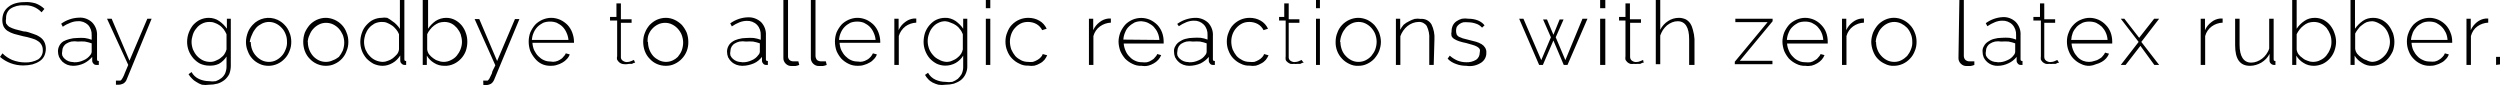 <?xml version="1.0" encoding="utf-8"?>
<!-- Generator: Adobe Illustrator 22.0.0, SVG Export Plug-In . SVG Version: 6.00 Build 0)  -->
<svg version="1.1" id="Layer_1" xmlns="http://www.w3.org/2000/svg" xmlns:xlink="http://www.w3.org/1999/xlink" x="0px" y="0px"
	 viewBox="0 0 140.16 4.77" style="enable-background:new 0 0 140.16 4.77;" xml:space="preserve">
<style type="text/css">
	.st0{display:none;fill:#C62026;}
	.st1{fill:#010101;}
	.st2{display:none;fill:#010101;}
</style>
<path class="st0" d="M-0.69-58.81L3.8-48.54l4.47-10.27H8.6L4-48.16H3.63L-1-58.81H-0.69z M8.76-48.16v-1h0.3v1H8.76z"/>
<path class="st1" d="M2.33,0.69c-0.26-0.28-0.62-0.42-1-0.39C1.06,0.28,0.79,0.35,0.57,0.5C0.41,0.63,0.33,0.83,0.34,1.03
	c-0.02,0.09-0.02,0.19,0,0.28c0.05,0.08,0.11,0.15,0.19,0.2c0.1,0.05,0.21,0.1,0.32,0.13l0.47,0.12c0.19,0,0.36,0.08,0.52,0.13
	c0.14,0.04,0.27,0.1,0.39,0.18c0.11,0.07,0.19,0.16,0.25,0.27c0.06,0.12,0.09,0.25,0.09,0.39c0,0.14-0.03,0.28-0.09,0.41
	C2.42,3.26,2.33,3.36,2.22,3.43C2.1,3.51,1.96,3.57,1.82,3.61C1.65,3.65,1.48,3.67,1.3,3.67C0.82,3.67,0.36,3.5,0,3.19l0.14-0.2
	c0.15,0.16,0.34,0.28,0.54,0.37C0.91,3.45,1.16,3.5,1.41,3.5c0.25,0.01,0.51-0.05,0.73-0.17C2.31,3.21,2.41,3.02,2.4,2.81
	c0-0.1-0.02-0.2-0.07-0.29C2.28,2.43,2.21,2.35,2.12,2.3C2.02,2.23,1.9,2.18,1.78,2.15C1.62,2.1,1.46,2.06,1.29,2.03L0.79,1.9
	C0.66,1.86,0.53,1.8,0.42,1.73C0.33,1.67,0.25,1.58,0.2,1.48C0.15,1.37,0.13,1.24,0.13,1.12c0-0.15,0.03-0.3,0.09-0.43
	c0.06-0.12,0.15-0.23,0.26-0.31c0.11-0.09,0.24-0.15,0.37-0.19c0.17-0.05,0.34-0.07,0.51-0.07C1.58,0.1,1.79,0.13,2,0.19
	C2.18,0.26,2.35,0.36,2.49,0.5L2.33,0.69z M4.1,3.69c-0.11,0-0.22-0.02-0.33-0.06c-0.1-0.04-0.19-0.1-0.27-0.17
	C3.42,3.38,3.36,3.29,3.31,3.19c-0.04-0.1-0.06-0.21-0.06-0.32c0-0.11,0.03-0.22,0.08-0.31c0.05-0.1,0.13-0.18,0.22-0.24
	c0.11-0.06,0.22-0.1,0.34-0.13c0.14-0.04,0.29-0.06,0.44-0.06c0.14-0.01,0.28-0.01,0.42,0c0.13,0.02,0.26,0.05,0.39,0.1V1.97
	c0.01-0.21-0.06-0.42-0.21-0.58c-0.15-0.14-0.36-0.22-0.57-0.2c-0.14,0-0.27,0.03-0.4,0.08C3.8,1.33,3.66,1.4,3.52,1.5L3.43,1.33
	c0.29-0.21,0.64-0.33,1-0.34C4.7,0.97,4.97,1.07,5.17,1.26c0.19,0.2,0.29,0.47,0.27,0.75v1.28c0,0.09,0,0.13,0.1,0.13v0.22H5.4
	c-0.06,0-0.12-0.02-0.16-0.07C5.2,3.53,5.17,3.47,5.17,3.41V3.19C5.04,3.34,4.89,3.46,4.71,3.55C4.52,3.64,4.31,3.69,4.1,3.69z
	 M4.15,3.49C4.33,3.5,4.51,3.46,4.68,3.38c0.15-0.06,0.28-0.16,0.38-0.29c0.05-0.06,0.08-0.13,0.08-0.2V2.43
	c-0.12-0.04-0.25-0.08-0.38-0.1c-0.13-0.01-0.27-0.01-0.4,0C4.24,2.31,4.12,2.31,4,2.33C3.91,2.35,3.81,2.39,3.73,2.44
	C3.58,2.53,3.49,2.69,3.49,2.86c-0.02,0.08-0.02,0.17,0,0.25C3.52,3.18,3.57,3.25,3.63,3.3c0.13,0.12,0.3,0.18,0.47,0.18L4.15,3.49z
	 M6.5,4.52h0.17h0.08l0.06-0.05C6.84,4.43,6.86,4.4,6.88,4.36C6.93,4.27,6.97,4.18,7,4.09l0.19-0.45L6,1.05h0.26l1,2.35l1-2.35H8.5
	L7.1,4.46C7.07,4.55,7,4.63,6.92,4.68C6.82,4.73,6.7,4.76,6.59,4.75H6.5V4.52z M11.72,3.68c-0.17,0-0.34-0.04-0.5-0.11
	c-0.14-0.07-0.27-0.18-0.38-0.3c-0.11-0.13-0.2-0.27-0.26-0.43c-0.06-0.16-0.09-0.32-0.09-0.49c0-0.17,0.03-0.35,0.09-0.51
	c0.06-0.16,0.14-0.3,0.24-0.43c0.11-0.12,0.24-0.23,0.39-0.3C11.36,1.04,11.53,1,11.7,1c0.21,0,0.42,0.06,0.59,0.18
	c0.17,0.12,0.31,0.26,0.43,0.43V1.05h0.22v2.64c0,0.16-0.03,0.32-0.09,0.47c-0.07,0.13-0.16,0.24-0.27,0.33
	c-0.12,0.09-0.25,0.16-0.39,0.2c-0.15,0.04-0.31,0.06-0.47,0.06c-0.13,0.02-0.27,0.02-0.4,0C11.21,4.71,11.1,4.66,11,4.59
	c-0.09-0.05-0.17-0.11-0.24-0.19c-0.07-0.07-0.14-0.15-0.19-0.24l0.17-0.12c0.09,0.17,0.24,0.31,0.42,0.39
	c0.18,0.08,0.37,0.12,0.56,0.12c0.13,0.02,0.25,0.02,0.38,0c0.11-0.04,0.22-0.1,0.31-0.17c0.09-0.07,0.16-0.16,0.21-0.26
	C12.67,4,12.7,3.87,12.7,3.74V3.17c-0.11,0.17-0.25,0.31-0.43,0.41C12.1,3.66,11.91,3.69,11.72,3.68z M11.78,3.47
	c0.11,0,0.22-0.02,0.32-0.07c0.1-0.04,0.2-0.09,0.28-0.16c0.08-0.06,0.16-0.13,0.21-0.22c0.05-0.08,0.09-0.16,0.11-0.25V1.92
	c-0.04-0.1-0.1-0.19-0.16-0.28c-0.07-0.08-0.14-0.16-0.23-0.22c-0.09-0.06-0.18-0.11-0.28-0.14c-0.09-0.04-0.19-0.05-0.29-0.05
	c-0.15,0-0.29,0.03-0.42,0.1c-0.12,0.06-0.23,0.15-0.31,0.26c-0.09,0.1-0.16,0.23-0.2,0.36c-0.04,0.13-0.07,0.26-0.07,0.4
	c0,0.15,0.03,0.29,0.08,0.43c0.06,0.13,0.13,0.25,0.22,0.35c0.09,0.1,0.21,0.19,0.33,0.25C11.5,3.44,11.64,3.47,11.78,3.47z
	 M15.06,3.69c-0.18,0-0.35-0.03-0.51-0.11c-0.31-0.14-0.55-0.4-0.66-0.72c-0.07-0.16-0.1-0.33-0.1-0.51c0-0.18,0.04-0.35,0.1-0.52
	c0.06-0.16,0.15-0.3,0.27-0.43c0.35-0.39,0.92-0.51,1.4-0.29c0.15,0.07,0.29,0.17,0.4,0.29c0.12,0.12,0.21,0.27,0.27,0.43
	c0.07,0.16,0.1,0.34,0.1,0.52c0,0.18-0.03,0.35-0.1,0.51c-0.06,0.16-0.15,0.31-0.27,0.43C15.73,3.54,15.4,3.69,15.06,3.69z
	 M14.06,2.36c0,0.29,0.1,0.57,0.3,0.78c0.09,0.1,0.2,0.18,0.32,0.24c0.12,0.06,0.26,0.09,0.4,0.09c0.14,0,0.27-0.03,0.39-0.09
	c0.12-0.06,0.23-0.14,0.32-0.24c0.1-0.1,0.17-0.23,0.22-0.36c0.06-0.14,0.09-0.29,0.08-0.44c0-0.15-0.02-0.29-0.08-0.43
	c-0.05-0.13-0.12-0.25-0.22-0.35c-0.09-0.1-0.2-0.18-0.32-0.24c-0.25-0.12-0.53-0.12-0.78,0c-0.12,0.06-0.24,0.14-0.33,0.24
	c-0.09,0.11-0.17,0.23-0.22,0.36C14.07,2.06,14.02,2.21,14,2.36H14.06z M18.26,3.69c-0.34,0-0.67-0.15-0.9-0.4
	c-0.12-0.12-0.21-0.27-0.27-0.43C17.03,2.7,17,2.52,17,2.35c0-0.18,0.03-0.35,0.09-0.52c0.07-0.16,0.16-0.3,0.27-0.43
	c0.11-0.12,0.25-0.22,0.4-0.29C17.92,1.04,18.09,1,18.26,1c0.17,0,0.34,0.04,0.5,0.11c0.31,0.14,0.56,0.4,0.67,0.72
	c0.07,0.16,0.1,0.34,0.1,0.52c0,0.18-0.03,0.35-0.1,0.51c-0.11,0.32-0.35,0.58-0.66,0.72C18.61,3.66,18.44,3.69,18.26,3.69z
	 M17.26,2.36c0,0.29,0.1,0.56,0.29,0.78c0.09,0.1,0.2,0.18,0.32,0.24c0.12,0.06,0.26,0.09,0.4,0.09c0.14,0,0.27-0.03,0.39-0.09
	C18.78,3.34,18.9,3.27,19,3.19c0.09-0.11,0.16-0.23,0.22-0.36c0.05-0.14,0.08-0.29,0.08-0.44c0-0.15-0.03-0.29-0.08-0.43
	C19.16,1.83,19.09,1.71,19,1.61c-0.09-0.1-0.2-0.18-0.32-0.24c-0.12-0.06-0.26-0.09-0.4-0.09c-0.14,0-0.27,0.03-0.39,0.09
	c-0.12,0.06-0.23,0.14-0.32,0.24c-0.1,0.1-0.17,0.23-0.22,0.36c-0.06,0.12-0.09,0.25-0.1,0.39H17.26z M21.45,3.69
	c-0.17,0-0.34-0.04-0.5-0.11c-0.15-0.08-0.28-0.18-0.4-0.3c-0.11-0.13-0.2-0.27-0.26-0.43c-0.06-0.16-0.09-0.33-0.09-0.5
	c0-0.17,0.03-0.35,0.09-0.51c0.05-0.16,0.14-0.31,0.25-0.43c0.11-0.12,0.23-0.23,0.38-0.3C21.07,1.04,21.23,1,21.39,1
	c0.11-0.02,0.21-0.02,0.32,0c0.1,0.05,0.2,0.12,0.29,0.19c0.09,0.06,0.17,0.12,0.24,0.2c0.07,0.07,0.13,0.15,0.18,0.23V0h0.25v3.29
	c0,0.09,0,0.13,0.1,0.13v0.22h-0.09c-0.07,0-0.13-0.03-0.17-0.08c-0.05-0.04-0.07-0.1-0.07-0.16V3.11
	c-0.11,0.17-0.25,0.32-0.43,0.42C21.84,3.63,21.65,3.69,21.45,3.69z M21.45,3.47c0.1,0,0.2-0.02,0.29-0.06
	c0.1-0.03,0.2-0.08,0.29-0.15c0.08-0.07,0.16-0.14,0.23-0.22c0.06-0.08,0.1-0.17,0.11-0.27V1.92c-0.04-0.1-0.09-0.19-0.16-0.27
	c-0.07-0.08-0.14-0.16-0.23-0.22c-0.09-0.06-0.18-0.11-0.28-0.15c-0.09-0.04-0.19-0.05-0.29-0.05c-0.14,0-0.28,0.03-0.41,0.09
	c-0.12,0.07-0.23,0.15-0.32,0.26c-0.09,0.11-0.15,0.23-0.2,0.36c-0.04,0.13-0.07,0.27-0.07,0.41c0,0.15,0.03,0.29,0.08,0.43
	c0.06,0.13,0.13,0.25,0.23,0.35C20.9,3.34,21.17,3.46,21.45,3.47z M24.91,3.69c-0.2,0-0.4-0.05-0.57-0.16
	c-0.17-0.1-0.31-0.24-0.41-0.41v0.52H23.7V0H24v1.61c0.11-0.17,0.26-0.32,0.43-0.44C24.61,1.06,24.81,1,25.02,1
	c0.17,0,0.34,0.04,0.49,0.12c0.15,0.08,0.27,0.18,0.38,0.31c0.1,0.13,0.18,0.27,0.23,0.43c0.06,0.16,0.08,0.32,0.08,0.49
	c0,0.18-0.03,0.35-0.09,0.52c-0.12,0.31-0.36,0.57-0.66,0.71C25.28,3.66,25.1,3.7,24.91,3.69z M24.86,3.47
	c0.15,0,0.29-0.03,0.42-0.1c0.13-0.06,0.24-0.14,0.33-0.25c0.09-0.11,0.16-0.23,0.21-0.36c0.05-0.13,0.08-0.27,0.08-0.41
	c0-0.14-0.03-0.28-0.07-0.42c-0.05-0.13-0.12-0.25-0.21-0.36c-0.09-0.1-0.19-0.19-0.31-0.25c-0.12-0.06-0.26-0.09-0.4-0.09
	c-0.11,0-0.21,0.02-0.31,0.05c-0.19,0.08-0.36,0.21-0.49,0.38c-0.07,0.08-0.12,0.17-0.16,0.26v0.85c0.01,0.1,0.05,0.2,0.11,0.28
	c0.06,0.08,0.14,0.15,0.22,0.21c0.09,0.07,0.18,0.12,0.29,0.15C24.66,3.45,24.76,3.47,24.86,3.47z M27.09,4.52h0.16h0.09l0.05-0.05
	c0.03-0.03,0.05-0.07,0.07-0.11l0.12-0.25c0-0.11,0.11-0.26,0.19-0.45l-1.16-2.59h0.26l1,2.35l1-2.35h0.25L27.7,4.48
	c-0.04,0.09-0.1,0.17-0.18,0.22c-0.1,0.05-0.22,0.08-0.33,0.07H27.1L27.09,4.52z M30.87,3.69c-0.18,0-0.35-0.03-0.51-0.11
	C30.22,3.51,30.1,3.41,30,3.29c-0.11-0.13-0.2-0.27-0.27-0.43c-0.06-0.17-0.09-0.35-0.09-0.53c0-0.17,0.03-0.35,0.09-0.51
	c0.07-0.16,0.16-0.3,0.27-0.43c0.11-0.12,0.25-0.21,0.4-0.28C30.56,1.04,30.73,1,30.9,1c0.18,0,0.35,0.04,0.51,0.11
	c0.15,0.07,0.29,0.17,0.41,0.29c0.11,0.12,0.2,0.26,0.26,0.42c0.06,0.16,0.1,0.34,0.1,0.51V2.4l0,0h-2.33
	c0.01,0.14,0.04,0.29,0.1,0.42c0.06,0.12,0.13,0.23,0.23,0.33c0.09,0.09,0.19,0.17,0.31,0.22c0.12,0.06,0.26,0.08,0.39,0.08
	c0.09,0.02,0.17,0.02,0.26,0c0.09-0.02,0.17-0.05,0.25-0.1c0.07-0.04,0.14-0.09,0.19-0.16c0.06-0.06,0.11-0.12,0.14-0.2l0.22,0.06
	c-0.03,0.1-0.09,0.19-0.16,0.26c-0.07,0.08-0.16,0.15-0.25,0.2c-0.1,0.06-0.2,0.1-0.31,0.13C31.11,3.68,30.99,3.69,30.87,3.69z
	 M31.87,2.24c-0.01-0.14-0.05-0.28-0.11-0.41c-0.05-0.12-0.13-0.24-0.22-0.33c-0.09-0.09-0.2-0.16-0.32-0.22
	c-0.12-0.05-0.25-0.07-0.38-0.07c-0.13,0-0.27,0.02-0.39,0.07c-0.11,0.06-0.22,0.13-0.31,0.22c-0.09,0.09-0.17,0.21-0.22,0.33
	c-0.06,0.13-0.09,0.27-0.1,0.41H31.87z M35.61,3.52h-0.06l-0.12,0.06h-0.16c-0.13,0.03-0.27,0.03-0.4,0
	c-0.06-0.02-0.11-0.05-0.16-0.09c-0.04-0.04-0.08-0.09-0.11-0.14c-0.02-0.07-0.02-0.13,0-0.2v-2h-0.4v-0.2h0.36V0.19h0.25v0.89h0.6
	v0.2h-0.6v1.91c-0.01,0.08,0.03,0.16,0.1,0.21c0.07,0.05,0.15,0.08,0.23,0.08c0.09,0,0.18-0.02,0.26-0.06l0.14-0.06L35.61,3.52z
	 M37.33,3.69c-0.35,0-0.68-0.14-0.91-0.4c-0.12-0.12-0.21-0.27-0.27-0.43c-0.06-0.16-0.09-0.34-0.09-0.51c0-0.18,0.03-0.36,0.1-0.52
	c0.06-0.16,0.15-0.3,0.26-0.43c0.12-0.12,0.25-0.22,0.4-0.29C36.98,1.04,37.15,1,37.33,1c0.17,0,0.34,0.04,0.49,0.11
	c0.15,0.07,0.29,0.17,0.41,0.29c0.11,0.13,0.2,0.27,0.27,0.43c0.06,0.17,0.09,0.34,0.09,0.52c0.01,0.35-0.12,0.69-0.36,0.94
	c-0.11,0.12-0.25,0.22-0.4,0.29C37.67,3.66,37.5,3.69,37.33,3.69z M36.33,2.36c0,0.29,0.1,0.56,0.29,0.78
	c0.09,0.1,0.21,0.18,0.33,0.24c0.25,0.12,0.53,0.12,0.78,0c0.1-0.05,0.19-0.11,0.27-0.19c0.09-0.11,0.17-0.23,0.22-0.36
	c0.05-0.14,0.08-0.29,0.08-0.44c0-0.15-0.03-0.29-0.08-0.43C38.17,1.83,38.09,1.71,38,1.61c-0.09-0.1-0.2-0.18-0.32-0.24
	c-0.12-0.06-0.25-0.09-0.39-0.09c-0.14,0-0.28,0.03-0.4,0.09c-0.12,0.06-0.23,0.14-0.32,0.24c-0.1,0.1-0.17,0.23-0.22,0.36
	c-0.04,0.13-0.05,0.26-0.04,0.39H36.33z M41.61,3.69c-0.11,0-0.22-0.02-0.33-0.06c-0.1-0.04-0.19-0.09-0.27-0.17
	c-0.08-0.07-0.14-0.16-0.19-0.25c-0.04-0.1-0.06-0.21-0.06-0.32c0-0.11,0.03-0.22,0.08-0.31c0.05-0.1,0.13-0.18,0.22-0.24
	c0.1-0.07,0.22-0.12,0.34-0.15c0.14-0.04,0.29-0.06,0.44-0.06c0.14-0.01,0.28-0.01,0.42,0c0.13,0.02,0.26,0.05,0.39,0.1V1.97
	c0.01-0.21-0.06-0.42-0.21-0.58c-0.15-0.15-0.36-0.23-0.57-0.22c-0.14,0-0.28,0.03-0.41,0.08c-0.15,0.06-0.3,0.14-0.43,0.23
	l-0.09-0.17c0.29-0.21,0.64-0.33,1-0.34c0.27-0.01,0.53,0.09,0.73,0.27c0.19,0.2,0.29,0.47,0.27,0.75v1.3c0,0.09,0,0.13,0.11,0.13
	v0.22h-0.1c-0.06,0-0.12-0.02-0.16-0.07c-0.04-0.04-0.07-0.1-0.07-0.16V3.19c-0.12,0.15-0.27,0.28-0.45,0.36
	C42.06,3.64,41.84,3.69,41.61,3.69z M41.61,3.49c0.18,0.01,0.36-0.03,0.53-0.11c0.15-0.06,0.28-0.16,0.37-0.29
	c0.05-0.05,0.09-0.12,0.09-0.2V2.43c-0.12-0.04-0.25-0.08-0.38-0.1c-0.13-0.01-0.27-0.01-0.4,0c-0.12-0.02-0.24-0.02-0.36,0
	c-0.09,0.02-0.19,0.06-0.27,0.11c-0.15,0.09-0.24,0.25-0.24,0.42c-0.02,0.08-0.02,0.17,0,0.25c0.03,0.07,0.08,0.14,0.14,0.19
	c0.13,0.12,0.3,0.18,0.47,0.18L41.61,3.49z M43.92,0h0.26v3.13c-0.01,0.08,0.02,0.17,0.08,0.23c0.06,0.06,0.15,0.08,0.23,0.08h0.13
	h0.14l0.05,0.2c-0.07,0.03-0.14,0.05-0.21,0.06h-0.21c-0.13,0.01-0.25-0.04-0.34-0.13c-0.09-0.09-0.14-0.21-0.13-0.34V0z M45.46,0
	h0.26v3.13c0,0.08,0.03,0.16,0.08,0.23c0.06,0.05,0.15,0.08,0.23,0.08h0.13h0.14l0.05,0.2c-0.07,0.03-0.14,0.05-0.21,0.06h-0.21
	c-0.13,0.01-0.25-0.04-0.34-0.13c-0.09-0.09-0.14-0.21-0.13-0.34V0z M48.09,3.69c-0.18,0-0.35-0.03-0.51-0.11
	c-0.15-0.07-0.29-0.17-0.41-0.29c-0.11-0.13-0.2-0.27-0.27-0.43c-0.06-0.17-0.09-0.35-0.09-0.53c0-0.17,0.03-0.35,0.09-0.51
	c0.07-0.16,0.16-0.3,0.27-0.43c0.11-0.12,0.25-0.21,0.4-0.28C47.73,1.04,47.9,1,48.07,1c0.18,0,0.35,0.04,0.51,0.11
	c0.15,0.07,0.29,0.17,0.41,0.29c0.11,0.12,0.2,0.26,0.26,0.42c0.06,0.16,0.1,0.34,0.1,0.51V2.4l0,0h-2.28
	c0.01,0.14,0.04,0.29,0.1,0.42c0.06,0.12,0.13,0.23,0.23,0.33c0.09,0.09,0.19,0.17,0.31,0.22c0.12,0.06,0.26,0.08,0.39,0.08
	c0.09,0.02,0.17,0.02,0.26,0c0.09-0.02,0.17-0.05,0.25-0.1c0.08-0.04,0.14-0.1,0.2-0.16c0.05-0.06,0.1-0.13,0.13-0.2l0.22,0.06
	c-0.03,0.1-0.09,0.19-0.16,0.26c-0.07,0.08-0.15,0.15-0.25,0.2c-0.1,0.06-0.2,0.1-0.31,0.13C48.33,3.68,48.21,3.69,48.09,3.69z
	 M49.09,2.24c-0.01-0.14-0.05-0.28-0.11-0.41c-0.05-0.12-0.13-0.24-0.22-0.33c-0.09-0.09-0.2-0.16-0.32-0.22
	c-0.12-0.05-0.25-0.07-0.38-0.07c-0.13,0-0.27,0.02-0.39,0.07c-0.11,0.06-0.22,0.13-0.31,0.22c-0.09,0.09-0.17,0.21-0.22,0.33
	c-0.06,0.13-0.09,0.27-0.1,0.41H49.09z M51.37,1.27c-0.22,0.01-0.43,0.08-0.61,0.21c-0.18,0.14-0.31,0.33-0.37,0.54v1.62h-0.25V1.05
	h0.24v0.64c0.08-0.18,0.2-0.33,0.36-0.45c0.14-0.11,0.3-0.18,0.48-0.2h0.15L51.37,1.27z M53,3.68c-0.17,0-0.34-0.04-0.49-0.11
	c-0.15-0.08-0.28-0.18-0.39-0.3C52.01,3.14,51.93,3,51.87,2.84c-0.06-0.16-0.09-0.32-0.09-0.49c0-0.17,0.03-0.35,0.08-0.51
	c0.06-0.16,0.14-0.3,0.25-0.43c0.11-0.12,0.23-0.23,0.38-0.3C52.64,1.04,52.81,1,52.98,1c0.21-0.01,0.42,0.06,0.6,0.18
	C53.74,1.3,53.89,1.44,54,1.61V1.05h0.23v2.64c0.01,0.16-0.03,0.32-0.1,0.47c-0.06,0.13-0.15,0.24-0.26,0.33
	c-0.12,0.09-0.25,0.15-0.39,0.2c-0.15,0.04-0.31,0.06-0.47,0.06c-0.13,0.02-0.27,0.02-0.4,0c-0.11-0.03-0.22-0.07-0.32-0.12
	c-0.09-0.05-0.18-0.11-0.25-0.19c-0.07-0.07-0.13-0.15-0.18-0.24l0.17-0.12c0.09,0.17,0.24,0.31,0.42,0.39
	c0.18,0.08,0.37,0.12,0.56,0.12c0.13,0.02,0.25,0.02,0.38,0c0.11-0.04,0.22-0.1,0.31-0.17c0.08-0.08,0.15-0.16,0.21-0.26
	c0.07-0.15,0.1-0.31,0.09-0.47V3.12c-0.1,0.17-0.25,0.31-0.42,0.41C53.4,3.63,53.2,3.68,53,3.68z M53.06,3.47
	c0.11,0,0.23-0.02,0.33-0.07c0.1-0.04,0.2-0.09,0.28-0.16c0.08-0.06,0.15-0.13,0.21-0.22c0.05-0.08,0.08-0.16,0.1-0.25V1.92
	c-0.04-0.1-0.09-0.2-0.16-0.28c-0.06-0.09-0.13-0.16-0.22-0.22c-0.09-0.06-0.18-0.11-0.28-0.14C53.22,1.23,53.11,1.2,53,1.19
	c-0.14,0-0.28,0.03-0.41,0.1c-0.13,0.06-0.23,0.15-0.32,0.26c-0.09,0.11-0.15,0.23-0.19,0.36c-0.05,0.13-0.07,0.26-0.07,0.4
	c0,0.15,0.03,0.29,0.08,0.43c0.05,0.13,0.13,0.25,0.22,0.35c0.09,0.11,0.2,0.19,0.33,0.25C52.77,3.42,52.92,3.46,53.06,3.47
	L53.06,3.47z M55.27,0.46V0h0.25v0.46H55.27z M55.27,3.64V1.05h0.25v2.59H55.27z M56.37,2.33c0-0.18,0.03-0.35,0.1-0.51
	c0.06-0.16,0.14-0.31,0.26-0.43C56.97,1.14,57.3,1,57.65,1c0.22,0,0.43,0.05,0.62,0.16c0.18,0.1,0.32,0.26,0.41,0.45l-0.25,0.08
	c-0.07-0.14-0.18-0.26-0.32-0.34c-0.14-0.08-0.31-0.12-0.47-0.12c-0.14,0-0.27,0.02-0.4,0.08c-0.12,0.06-0.23,0.14-0.32,0.24
	c-0.1,0.1-0.17,0.22-0.22,0.35c-0.05,0.14-0.08,0.28-0.08,0.43c0,0.15,0.03,0.31,0.08,0.45c0.06,0.13,0.13,0.25,0.22,0.36
	c0.09,0.1,0.21,0.18,0.33,0.24c0.12,0.06,0.25,0.09,0.39,0.09c0.09,0.01,0.18,0.01,0.27,0c0.09-0.03,0.17-0.06,0.25-0.11
	c0.07-0.04,0.14-0.09,0.19-0.15c0.05-0.05,0.09-0.11,0.11-0.18l0.25,0.07c-0.04,0.09-0.09,0.17-0.15,0.25
	c-0.07,0.08-0.15,0.15-0.25,0.2c-0.1,0.06-0.2,0.1-0.31,0.13c-0.12,0.02-0.23,0.02-0.35,0c-0.17,0.01-0.35-0.03-0.5-0.11
	c-0.16-0.07-0.29-0.17-0.41-0.29c-0.12-0.12-0.21-0.27-0.27-0.43C56.4,2.69,56.37,2.51,56.37,2.33z M62.28,1.27
	c-0.22,0.01-0.43,0.08-0.61,0.21c-0.18,0.13-0.31,0.32-0.37,0.54v1.62h-0.25V1.05h0.24v0.64c0.08-0.18,0.2-0.33,0.36-0.45
	c0.14-0.11,0.3-0.18,0.48-0.2h0.15L62.28,1.27z M64,3.69c-0.18,0.01-0.35-0.03-0.51-0.11c-0.15-0.07-0.29-0.17-0.41-0.29
	c-0.11-0.13-0.2-0.27-0.27-0.43c-0.06-0.17-0.1-0.35-0.1-0.53c0-0.17,0.04-0.35,0.1-0.51c0.07-0.16,0.16-0.3,0.27-0.43
	c0.11-0.12,0.25-0.21,0.4-0.28c0.32-0.14,0.68-0.14,1,0c0.15,0.07,0.29,0.17,0.41,0.29c0.11,0.12,0.2,0.26,0.26,0.42
	c0.06,0.16,0.09,0.34,0.09,0.51v0.11H63c0.01,0.15,0.05,0.29,0.11,0.42c0.05,0.12,0.13,0.24,0.23,0.33c0.09,0.1,0.19,0.17,0.31,0.22
	c0.12,0.06,0.26,0.08,0.39,0.08c0.09,0.01,0.17,0.01,0.26,0c0.09-0.02,0.17-0.05,0.24-0.1c0.08-0.04,0.15-0.09,0.2-0.16
	c0.06-0.06,0.11-0.12,0.14-0.2l0.22,0.06c-0.04,0.1-0.09,0.18-0.16,0.26c-0.07,0.08-0.16,0.15-0.25,0.2c-0.1,0.06-0.2,0.1-0.31,0.13
	C64.25,3.71,64.13,3.71,64,3.69z M65,2.24c-0.01-0.14-0.04-0.28-0.1-0.41c-0.05-0.12-0.13-0.23-0.22-0.33
	c-0.09-0.09-0.2-0.16-0.32-0.22C64.25,1.23,64.12,1.2,64,1.19c-0.13,0-0.27,0.02-0.39,0.07c-0.11,0.06-0.22,0.13-0.31,0.22
	c-0.1,0.09-0.17,0.2-0.22,0.33c-0.06,0.13-0.09,0.27-0.1,0.41L65,2.24z M66.67,3.69c-0.11,0-0.22-0.02-0.33-0.06
	c-0.1-0.04-0.19-0.09-0.27-0.17c-0.08-0.07-0.14-0.16-0.19-0.25c-0.04-0.1-0.06-0.21-0.06-0.32c-0.01-0.11,0.02-0.22,0.08-0.31
	c0.05-0.1,0.13-0.18,0.22-0.24c0.1-0.07,0.22-0.13,0.34-0.16c0.14-0.04,0.29-0.06,0.44-0.06c0.14-0.01,0.28-0.01,0.42,0
	c0.13,0.02,0.26,0.05,0.38,0.1V1.96c0.01-0.21-0.06-0.42-0.21-0.58c-0.15-0.15-0.35-0.23-0.56-0.22c-0.14,0-0.28,0.03-0.41,0.08
	c-0.15,0.06-0.3,0.14-0.43,0.23L66,1.34c0.29-0.21,0.64-0.33,1-0.34c0.27-0.01,0.53,0.09,0.73,0.27c0.19,0.2,0.29,0.47,0.27,0.75
	v1.27c0,0.09,0,0.13,0.11,0.13v0.22H68c-0.06,0-0.12-0.02-0.16-0.07c-0.04-0.04-0.07-0.1-0.07-0.16V3.19
	c-0.12,0.15-0.28,0.27-0.45,0.36C67.12,3.64,66.89,3.69,66.67,3.69z M66.67,3.49c0.18,0.01,0.36-0.03,0.53-0.11
	c0.15-0.06,0.28-0.16,0.37-0.29c0.05-0.05,0.08-0.13,0.08-0.2V2.43c-0.12-0.04-0.24-0.08-0.37-0.1c-0.13-0.01-0.27-0.01-0.4,0
	c-0.12-0.02-0.24-0.02-0.36,0c-0.09,0.02-0.19,0.06-0.27,0.11c-0.15,0.09-0.24,0.25-0.24,0.42c-0.02,0.08-0.02,0.17,0,0.25
	c0.03,0.07,0.08,0.14,0.14,0.19c0.13,0.12,0.3,0.18,0.47,0.18L66.67,3.49z M68.78,2.33c0-0.18,0.03-0.35,0.1-0.51
	c0.06-0.16,0.14-0.31,0.26-0.43C69.38,1.14,69.71,1,70.06,1c0.22,0,0.43,0.05,0.62,0.16c0.18,0.1,0.32,0.26,0.41,0.45l-0.25,0.08
	c-0.07-0.14-0.18-0.26-0.32-0.34c-0.14-0.08-0.31-0.12-0.47-0.12c-0.14,0-0.27,0.02-0.4,0.08c-0.12,0.06-0.23,0.14-0.32,0.24
	c-0.2,0.21-0.3,0.49-0.3,0.78c0,0.15,0.03,0.31,0.08,0.45c0.06,0.13,0.13,0.25,0.22,0.36c0.09,0.1,0.21,0.18,0.33,0.24
	c0.12,0.06,0.25,0.09,0.39,0.09c0.09,0.01,0.18,0.01,0.27,0c0.09-0.03,0.17-0.06,0.25-0.11c0.07-0.04,0.14-0.09,0.19-0.15
	c0.05-0.05,0.09-0.11,0.11-0.18l0.25,0.07c-0.04,0.09-0.09,0.17-0.15,0.25c-0.07,0.08-0.15,0.15-0.25,0.2
	c-0.1,0.06-0.2,0.1-0.31,0.13c-0.12,0.02-0.23,0.02-0.35,0c-0.17,0.01-0.35-0.03-0.5-0.11C69.4,3.5,69.27,3.4,69.15,3.28
	c-0.12-0.12-0.21-0.27-0.27-0.43C68.81,2.69,68.78,2.51,68.78,2.33z M73.09,3.52h-0.07L72.9,3.58h-0.16c-0.07,0.01-0.13,0.01-0.2,0
	c-0.06,0.01-0.13,0.01-0.19,0c-0.06-0.02-0.11-0.05-0.16-0.09c-0.05-0.04-0.09-0.08-0.11-0.14c-0.01-0.07-0.01-0.13,0-0.2v-2h-0.37
	v-0.2H72V0.19h0.25v0.89h0.6v0.2h-0.6v1.91c-0.01,0.08,0.03,0.16,0.09,0.21c0.07,0.05,0.15,0.08,0.23,0.08
	c0.09,0,0.19-0.02,0.27-0.06l0.13-0.06L73.09,3.52z M73.78,0.46V0H74v0.46H73.78z M73.78,3.64V1.05H74v2.59H73.78z M76.15,3.69
	c-0.18,0.01-0.35-0.03-0.51-0.11c-0.15-0.07-0.29-0.17-0.4-0.29C75,3.04,74.87,2.7,74.88,2.35c0-0.18,0.03-0.36,0.1-0.52
	c0.11-0.32,0.36-0.58,0.67-0.72C75.81,1.04,75.98,1,76.15,1c0.17,0,0.34,0.04,0.5,0.11c0.15,0.07,0.28,0.17,0.4,0.29
	c0.11,0.13,0.2,0.27,0.27,0.43c0.06,0.17,0.1,0.34,0.1,0.52c0,0.17-0.04,0.35-0.1,0.51c-0.06,0.16-0.16,0.3-0.27,0.43
	c-0.11,0.12-0.25,0.22-0.4,0.29C76.49,3.66,76.32,3.69,76.15,3.69z M75.15,2.36c0,0.15,0.03,0.29,0.08,0.43
	c0.05,0.13,0.12,0.25,0.22,0.35c0.09,0.1,0.2,0.18,0.32,0.24c0.12,0.06,0.25,0.09,0.39,0.09c0.14,0,0.28-0.03,0.4-0.09
	c0.12-0.06,0.23-0.14,0.32-0.24c0.09-0.11,0.17-0.23,0.22-0.36c0.05-0.14,0.08-0.29,0.08-0.44c0-0.15-0.03-0.29-0.08-0.43
	c-0.05-0.13-0.13-0.25-0.22-0.35c-0.09-0.1-0.2-0.18-0.32-0.24c-0.12-0.06-0.25-0.09-0.39-0.09c-0.14,0-0.28,0.03-0.4,0.09
	c-0.12,0.06-0.23,0.14-0.32,0.24c-0.09,0.11-0.17,0.23-0.22,0.36c-0.06,0.14-0.09,0.29-0.1,0.44H75.15z M80.38,3.64h-0.25V2.19
	c0.02-0.25-0.03-0.5-0.14-0.73c-0.1-0.15-0.27-0.24-0.45-0.23c-0.11,0-0.22,0.02-0.33,0.06c-0.11,0.04-0.21,0.1-0.3,0.17
	c-0.09,0.07-0.17,0.16-0.24,0.26c-0.07,0.1-0.12,0.2-0.16,0.31v1.61h-0.25V1.05h0.24v0.62c0.05-0.1,0.12-0.19,0.19-0.28
	c0.09-0.08,0.2-0.15,0.31-0.2c0.1-0.05,0.2-0.1,0.31-0.13c0.11-0.02,0.23-0.02,0.34,0c0.24-0.02,0.47,0.09,0.6,0.3
	c0.13,0.26,0.19,0.56,0.17,0.85L80.38,3.64z M82.21,3.69c-0.19,0-0.39-0.03-0.57-0.1c-0.18-0.06-0.35-0.16-0.48-0.3l0.12-0.17
	c0.13,0.12,0.28,0.21,0.44,0.28c0.16,0.06,0.32,0.09,0.49,0.09c0.19,0.01,0.38-0.04,0.55-0.14c0.13-0.09,0.2-0.24,0.2-0.4
	c0.02-0.07,0.02-0.13,0-0.2c-0.04-0.06-0.1-0.11-0.16-0.14c-0.08-0.04-0.17-0.08-0.26-0.1l-0.35-0.1c-0.13-0.02-0.26-0.06-0.39-0.1
	c-0.09-0.03-0.18-0.07-0.26-0.12c-0.07-0.04-0.13-0.1-0.16-0.17c-0.02-0.08-0.02-0.17,0-0.25c0-0.12,0.02-0.23,0.07-0.34
	c0.05-0.1,0.12-0.18,0.21-0.24c0.09-0.06,0.19-0.11,0.3-0.14c0.12-0.02,0.25-0.02,0.37,0c0.18,0,0.37,0.03,0.54,0.1
	c0.14,0.06,0.27,0.15,0.36,0.27l-0.14,0.13c-0.09-0.1-0.2-0.18-0.33-0.22c-0.14-0.05-0.29-0.08-0.44-0.08
	c-0.09-0.01-0.19-0.01-0.28,0c-0.08,0.02-0.15,0.05-0.22,0.1c-0.06,0.04-0.11,0.1-0.15,0.16c-0.05,0.14-0.05,0.29,0,0.43
	c0.03,0.05,0.07,0.09,0.12,0.12l0.22,0.09l0.31,0.08l0.43,0.11c0.11,0.03,0.22,0.08,0.32,0.14c0.08,0.05,0.14,0.11,0.19,0.19
	c0.05,0.08,0.08,0.18,0.07,0.28c0.01,0.22-0.09,0.42-0.27,0.55C82.81,3.67,82.51,3.74,82.21,3.69z M88.72,1.05H89l-1.12,2.59h-0.21
	l-0.58-1.37L86.5,3.64h-0.21l-1.12-2.59h0.24l1,2.32l0.54-1.28l-0.44-1h0.22l0.36,0.86l0.35-0.86h0.22l-0.44,1l0.54,1.28L88.72,1.05
	z M89.71,0.46V0H90v0.46H89.71z M89.71,3.64V1.05H90v2.59H89.71z M92.15,3.52h-0.07l-0.12,0.06H91.8c-0.07,0.01-0.13,0.01-0.2,0
	c-0.07,0.01-0.13,0.01-0.2,0c-0.06-0.02-0.11-0.05-0.16-0.09c-0.04-0.04-0.08-0.09-0.11-0.14c-0.01-0.07-0.01-0.13,0-0.2v-2h-0.36
	v-0.2h0.36V0.19h0.25v0.89H92v0.2h-0.61v1.91c0,0.08,0.03,0.16,0.1,0.21c0.07,0.05,0.15,0.08,0.23,0.08c0.09,0,0.18-0.02,0.26-0.06
	l0.14-0.06L92.15,3.52z M95,3.64h-0.3V2.19c0-0.64-0.21-1-0.64-1c-0.11,0-0.21,0.02-0.31,0.06c-0.1,0.04-0.2,0.1-0.29,0.17
	c-0.09,0.08-0.16,0.16-0.23,0.26c-0.06,0.1-0.11,0.2-0.15,0.31V3.6h-0.25V0h0.25v1.67c0.1-0.2,0.25-0.37,0.44-0.49
	C93.7,1.06,93.91,1,94.13,1c0.13,0,0.25,0.03,0.37,0.08c0.1,0.05,0.19,0.13,0.26,0.23c0.07,0.11,0.12,0.23,0.15,0.36
	c0.05,0.17,0.08,0.34,0.09,0.52V3.64z M97.26,3.46l1.84-2.22h-1.81V1.05h2.09v0.14l-1.84,2.22h1.83V3.6h-2.11V3.46z M101.22,3.69
	c-0.18,0.01-0.35-0.03-0.51-0.11c-0.15-0.07-0.29-0.17-0.41-0.29c-0.11-0.13-0.2-0.27-0.27-0.43c-0.06-0.17-0.1-0.35-0.1-0.53
	c0-0.17,0.04-0.35,0.1-0.51c0.07-0.16,0.16-0.3,0.27-0.43c0.11-0.12,0.25-0.21,0.4-0.28c0.16-0.07,0.33-0.11,0.5-0.11
	c0.18,0,0.35,0.04,0.51,0.11c0.15,0.07,0.29,0.17,0.4,0.29c0.12,0.12,0.21,0.26,0.27,0.42c0.06,0.16,0.09,0.34,0.09,0.51v0.11h-2.28
	c0.01,0.15,0.05,0.29,0.11,0.42c0.05,0.12,0.13,0.24,0.23,0.33c0.09,0.1,0.19,0.17,0.31,0.22c0.12,0.06,0.26,0.08,0.39,0.08
	c0.09,0.01,0.17,0.01,0.26,0c0.09-0.02,0.17-0.05,0.24-0.1c0.08-0.04,0.15-0.09,0.2-0.16c0.06-0.06,0.11-0.12,0.14-0.2l0.22,0.06
	c-0.04,0.1-0.09,0.18-0.16,0.26c-0.07,0.08-0.16,0.15-0.25,0.2c-0.1,0.06-0.2,0.1-0.31,0.13C101.45,3.7,101.34,3.71,101.22,3.69z
	 M102.22,2.24c-0.01-0.14-0.04-0.28-0.1-0.41c-0.05-0.12-0.13-0.23-0.22-0.33c-0.09-0.09-0.2-0.16-0.32-0.22
	c-0.12-0.05-0.25-0.07-0.38-0.07c-0.13,0-0.27,0.02-0.39,0.07c-0.11,0.06-0.22,0.13-0.31,0.22c-0.1,0.09-0.17,0.2-0.22,0.33
	c-0.06,0.13-0.09,0.27-0.1,0.41H102.22z M104.5,1.27c-0.22,0.01-0.43,0.08-0.61,0.21c-0.18,0.13-0.31,0.32-0.37,0.54v1.62h-0.25
	V1.05h0.24v0.64c0.08-0.18,0.2-0.33,0.36-0.45c0.14-0.11,0.3-0.18,0.48-0.2h0.15V1.27z M106.18,3.69c-0.17,0.01-0.35-0.03-0.5-0.11
	c-0.16-0.07-0.3-0.17-0.41-0.29c-0.12-0.12-0.2-0.27-0.26-0.43c-0.06-0.16-0.1-0.34-0.1-0.51c0-0.18,0.04-0.35,0.1-0.52
	c0.07-0.16,0.16-0.3,0.27-0.43c0.11-0.12,0.25-0.22,0.4-0.29c0.32-0.15,0.68-0.15,1,0c0.15,0.07,0.29,0.17,0.4,0.29
	c0.12,0.12,0.21,0.27,0.27,0.43c0.07,0.16,0.1,0.34,0.1,0.52c0,0.18-0.03,0.35-0.1,0.51c-0.06,0.16-0.15,0.31-0.27,0.43
	C106.85,3.54,106.52,3.69,106.18,3.69z M105.18,2.36c0,0.29,0.1,0.57,0.3,0.78c0.09,0.1,0.2,0.18,0.32,0.24
	c0.12,0.06,0.26,0.09,0.4,0.09c0.14,0,0.27-0.03,0.39-0.09c0.12-0.06,0.23-0.14,0.33-0.24c0.09-0.11,0.16-0.23,0.21-0.36
	c0.06-0.14,0.09-0.29,0.08-0.44c0-0.15-0.02-0.29-0.08-0.43c-0.05-0.13-0.12-0.25-0.21-0.35c-0.1-0.1-0.21-0.18-0.33-0.24
	c-0.25-0.12-0.53-0.12-0.78,0c-0.12,0.06-0.23,0.14-0.32,0.24c-0.1,0.1-0.17,0.23-0.22,0.36c-0.07,0.14-0.1,0.29-0.11,0.44H105.18z
	 M109.85,0h0.25v3.13c0,0.09,0.03,0.17,0.09,0.23c0.06,0.05,0.14,0.08,0.22,0.08h0.14h0.14v0.2c-0.07,0.03-0.14,0.05-0.21,0.06
	h-0.22c-0.12,0.01-0.24-0.04-0.33-0.13c-0.09-0.09-0.14-0.21-0.13-0.34L109.85,0z M112,3.69c-0.34,0.01-0.65-0.18-0.79-0.48
	c-0.04-0.1-0.06-0.21-0.06-0.32c-0.01-0.11,0.02-0.22,0.08-0.31c0.05-0.1,0.13-0.18,0.22-0.24c0.1-0.07,0.22-0.13,0.34-0.16
	c0.14-0.04,0.29-0.06,0.44-0.06c0.14-0.01,0.28-0.01,0.42,0c0.13,0.02,0.26,0.05,0.38,0.1V1.96c0.01-0.21-0.06-0.42-0.21-0.58
	c-0.15-0.15-0.36-0.23-0.57-0.22c-0.14,0-0.27,0.03-0.4,0.08c-0.15,0.06-0.3,0.14-0.43,0.23l-0.09-0.17c0.27-0.2,0.6-0.32,0.94-0.34
	c0.27-0.02,0.54,0.08,0.74,0.27c0.19,0.2,0.29,0.47,0.27,0.75v1.31c0,0.09,0,0.13,0.11,0.13v0.22h-0.1c-0.06,0-0.12-0.02-0.16-0.07
	c-0.04-0.04-0.07-0.1-0.07-0.16V3.19c-0.12,0.15-0.28,0.28-0.46,0.36C112.41,3.64,112.21,3.69,112,3.69z M112,3.49
	c0.18,0.01,0.36-0.03,0.53-0.11c0.15-0.06,0.28-0.16,0.37-0.29c0.05-0.05,0.08-0.13,0.08-0.2V2.43c-0.12-0.04-0.24-0.08-0.37-0.1
	c-0.14-0.01-0.27-0.01-0.41,0c-0.12-0.02-0.23-0.02-0.35,0c-0.1,0.02-0.19,0.06-0.27,0.11c-0.15,0.09-0.24,0.25-0.24,0.42
	c-0.02,0.08-0.02,0.17,0,0.25c0.03,0.07,0.08,0.14,0.14,0.19c0.13,0.12,0.3,0.18,0.47,0.18L112,3.49z M115.44,3.52h-0.07l-0.12,0.06
	h-0.16c-0.07,0.01-0.13,0.01-0.2,0c-0.06,0.01-0.13,0.01-0.19,0c-0.06-0.02-0.12-0.05-0.17-0.09c-0.04-0.04-0.08-0.09-0.11-0.14
	c-0.01-0.07-0.01-0.13,0-0.2v-2H114v-0.2h0.37V0.19h0.24v0.89h0.61v0.2h-0.61v1.91c0,0.08,0.03,0.16,0.1,0.21
	c0.07,0.05,0.15,0.08,0.23,0.08c0.09,0,0.19-0.02,0.27-0.06l0.13-0.06L115.44,3.52z M117.16,3.69c-0.17,0.01-0.35-0.03-0.5-0.11
	c-0.16-0.07-0.29-0.17-0.41-0.29c-0.12-0.12-0.21-0.27-0.27-0.43c-0.07-0.17-0.1-0.35-0.1-0.53c0-0.18,0.03-0.35,0.1-0.51
	c0.06-0.16,0.15-0.31,0.27-0.43c0.11-0.12,0.25-0.22,0.4-0.28c0.16-0.07,0.33-0.11,0.5-0.11c0.18,0,0.35,0.04,0.51,0.11
	c0.15,0.07,0.29,0.17,0.4,0.29c0.12,0.12,0.21,0.26,0.27,0.42c0.06,0.16,0.09,0.34,0.09,0.51v0.11h-2.28
	c0.01,0.15,0.05,0.29,0.11,0.42c0.05,0.12,0.13,0.23,0.22,0.33c0.09,0.1,0.2,0.17,0.32,0.22c0.21,0.08,0.44,0.08,0.65,0
	c0.09-0.02,0.17-0.05,0.24-0.1c0.08-0.04,0.15-0.09,0.2-0.16c0.06-0.06,0.11-0.13,0.14-0.2l0.22,0.06c-0.04,0.1-0.09,0.18-0.16,0.26
	c-0.07,0.08-0.16,0.15-0.25,0.2c-0.1,0.06-0.21,0.1-0.32,0.13C117.4,3.65,117.28,3.68,117.16,3.69z M118.16,2.24
	c-0.01-0.14-0.04-0.28-0.1-0.41c-0.05-0.12-0.13-0.23-0.22-0.33c-0.1-0.09-0.2-0.16-0.32-0.22c-0.12-0.05-0.26-0.07-0.39-0.07
	c-0.13,0-0.26,0.02-0.38,0.07c-0.12,0.06-0.23,0.13-0.32,0.22c-0.09,0.1-0.17,0.21-0.22,0.33c-0.05,0.13-0.08,0.27-0.09,0.41H118.16
	z M119.1,1.05l0.83,1.07v0.07V2.12l0.84-1.07h0.28l-1,1.3l1,1.29h-0.27L120,2.57V2.51v0.06l-0.83,1.07h-0.27l1-1.29l-1-1.3H119.1z
	 M124.61,1.27c-0.22,0.01-0.43,0.08-0.61,0.21c-0.18,0.13-0.31,0.32-0.37,0.54v1.62h-0.25V1.05h0.24v0.64
	c0.08-0.18,0.2-0.33,0.36-0.45c0.13-0.11,0.3-0.18,0.47-0.2h0.16V1.27z M126.14,3.69c-0.56,0-0.83-0.38-0.83-1.15V1.05h0.25v1.46
	c0,0.64,0.22,1,0.65,1c0.11,0,0.22-0.02,0.32-0.06c0.1-0.04,0.2-0.09,0.29-0.16c0.09-0.07,0.17-0.15,0.24-0.25
	c0.07-0.1,0.13-0.21,0.16-0.32V1.05h0.25v2.24c0,0.09,0,0.13,0.1,0.13v0.22h-0.07c-0.07,0-0.13-0.02-0.18-0.07
	c-0.05-0.04-0.08-0.1-0.08-0.16V3.02c-0.1,0.2-0.26,0.37-0.46,0.49C126.59,3.62,126.37,3.69,126.14,3.69z M129.72,3.69
	c-0.2,0-0.4-0.05-0.57-0.16c-0.17-0.1-0.31-0.24-0.41-0.41v0.52h-0.23V0h0.25v1.61c0.12-0.18,0.26-0.32,0.44-0.44
	c0.17-0.12,0.37-0.17,0.58-0.17c0.17,0,0.35,0.04,0.5,0.12c0.14,0.08,0.27,0.18,0.37,0.31c0.1,0.13,0.18,0.27,0.23,0.43
	c0.06,0.16,0.09,0.32,0.09,0.49c0,0.18-0.04,0.35-0.1,0.52c-0.06,0.16-0.15,0.3-0.26,0.42c-0.11,0.12-0.24,0.22-0.39,0.29
	C130.06,3.65,129.89,3.69,129.72,3.69z M129.67,3.47c0.15,0,0.29-0.03,0.42-0.1c0.13-0.06,0.24-0.14,0.33-0.25
	c0.09-0.11,0.16-0.23,0.21-0.36c0.06-0.13,0.08-0.27,0.08-0.41c0-0.14-0.02-0.29-0.07-0.42c-0.05-0.13-0.12-0.25-0.2-0.36
	c-0.09-0.1-0.2-0.19-0.32-0.25c-0.12-0.06-0.26-0.09-0.4-0.09c-0.11,0-0.21,0.02-0.31,0.05c-0.1,0.04-0.19,0.09-0.27,0.16
	c-0.08,0.06-0.16,0.14-0.22,0.22c-0.06,0.08-0.12,0.17-0.16,0.26v0.85c0.01,0.1,0.05,0.2,0.11,0.28c0.06,0.08,0.14,0.15,0.23,0.21
	c0.08,0.07,0.18,0.12,0.28,0.15C129.47,3.45,129.57,3.47,129.67,3.47z M133,3.69c-0.2,0.01-0.4-0.05-0.57-0.16
	c-0.17-0.1-0.32-0.24-0.42-0.41v0.52h-0.23V0h0.25v1.61c0.12-0.17,0.27-0.32,0.44-0.44c0.17-0.12,0.37-0.17,0.58-0.17
	c0.17,0,0.35,0.04,0.5,0.12c0.14,0.08,0.27,0.18,0.37,0.31c0.1,0.13,0.18,0.28,0.24,0.43c0.05,0.16,0.08,0.32,0.08,0.49
	c0,0.18-0.03,0.35-0.09,0.52c-0.07,0.15-0.16,0.3-0.27,0.42c-0.11,0.12-0.24,0.22-0.39,0.29C133.34,3.65,133.17,3.69,133,3.69z
	 M132.95,3.47c0.15,0,0.29-0.03,0.42-0.1c0.12-0.06,0.23-0.15,0.32-0.25c0.1-0.1,0.17-0.23,0.22-0.36c0.05-0.13,0.08-0.27,0.08-0.41
	c0-0.14-0.03-0.29-0.08-0.42c-0.04-0.13-0.11-0.25-0.2-0.36c-0.09-0.1-0.2-0.19-0.32-0.25c-0.12-0.07-0.25-0.12-0.39-0.13
	c-0.11,0-0.21,0.02-0.31,0.05c-0.09,0.04-0.18,0.09-0.26,0.16c-0.09,0.06-0.16,0.13-0.22,0.22c-0.07,0.08-0.12,0.17-0.17,0.26v0.85
	c0.01,0.1,0.05,0.2,0.11,0.28c0.07,0.08,0.14,0.15,0.23,0.21c0.09,0.07,0.18,0.12,0.29,0.15c0.1,0.06,0.21,0.09,0.33,0.1H132.95z
	 M136.22,3.69c-0.18,0-0.35-0.03-0.51-0.11c-0.15-0.07-0.29-0.17-0.4-0.29c-0.12-0.12-0.21-0.27-0.27-0.43
	c-0.07-0.17-0.1-0.35-0.1-0.53c0-0.18,0.03-0.35,0.1-0.51c0.06-0.16,0.15-0.3,0.26-0.43c0.12-0.12,0.25-0.21,0.4-0.28
	c0.16-0.07,0.33-0.11,0.51-0.11c0.17,0,0.34,0.04,0.5,0.11c0.16,0.07,0.29,0.17,0.41,0.29c0.11,0.12,0.2,0.26,0.26,0.42
	c0.07,0.16,0.1,0.33,0.1,0.51V2.4l0,0h-2.28c0.01,0.14,0.04,0.29,0.1,0.42c0.06,0.12,0.13,0.23,0.23,0.33
	c0.09,0.1,0.2,0.17,0.32,0.22c0.12,0.06,0.25,0.08,0.38,0.08c0.09,0.01,0.18,0.01,0.27,0c0.08-0.02,0.17-0.05,0.24-0.1
	c0.08-0.04,0.14-0.1,0.2-0.16c0.06-0.06,0.1-0.12,0.13-0.2l0.22,0.06c-0.03,0.1-0.09,0.19-0.16,0.26c-0.07,0.08-0.15,0.15-0.25,0.2
	c-0.1,0.06-0.2,0.1-0.31,0.13C136.46,3.68,136.34,3.69,136.22,3.69z M137.22,2.24c-0.01-0.14-0.04-0.28-0.1-0.41
	c-0.06-0.12-0.13-0.23-0.23-0.33c-0.09-0.09-0.2-0.16-0.31-0.22c-0.12-0.05-0.26-0.07-0.39-0.07c-0.13,0-0.26,0.02-0.38,0.07
	c-0.12,0.06-0.23,0.13-0.32,0.22c-0.09,0.1-0.17,0.21-0.22,0.33c-0.05,0.13-0.09,0.27-0.1,0.41H137.22z M139.5,1.27
	c-0.22,0.01-0.43,0.08-0.61,0.21c-0.18,0.13-0.3,0.32-0.36,0.54v1.62h-0.25V1.05h0.24v0.64c0.08-0.18,0.2-0.33,0.35-0.45
	c0.14-0.11,0.3-0.18,0.48-0.2h0.15V1.27z M139.94,3.64V3.19h0.22v0.42L139.94,3.64z"/>
<path class="st2" d="M0.2-27.63v-10.64h0.3v10.34h6.69v0.3L0.2-27.63z M12.32-38.27h0.27l4.63,10.64h-0.33l-1.66-3.8H9.66L8-27.63
	H7.67L12.32-38.27z M15.09-31.73l-2.64-6.08L9.78-31.7L15.09-31.73z M25.18-37.97H21.1v10.34h-0.29v-10.34h-4.08v-0.3h8.45V-37.97z
	 M33.93-27.93v0.3h-7v-10.64h6.85v0.3h-6.54v4.75H33v0.3h-5.76v5L33.93-27.93z M35.26-38.27l4.11,5.16l4.11-5.16h0.37l-4.3,5.4
	l4.18,5.24h-0.37l-4-5l-4,5H35l4.19-5.24l-4.31-5.4H35.26z M44.65-31.54v-0.27h4.24v0.3L44.65-31.54z M54.62-38.27h0.27l4.64,10.64
	H59.2l-1.67-3.8H52l-1.67,3.8H50L54.62-38.27z M57.4-31.73l-2.64-6.08l-2.67,6.11L57.4-31.73z M61.3-27.63v-10.64h0.3v10.34h6.68
	v0.3L61.3-27.63z M70-27.63v-10.64h0.3v10.34H77v0.3L70-27.63z M85.65-27.93v0.3h-7v-10.64h6.86v0.3H79v4.75h5.75v0.3H79v5
	L85.65-27.93z M87.91-27.63v-10.64h4.34c0.42,0,0.83,0.09,1.2,0.27c0.38,0.17,0.72,0.43,1,0.74c0.26,0.29,0.47,0.63,0.62,1
	c0.15,0.38,0.23,0.78,0.23,1.18c0,0.4-0.07,0.81-0.2,1.19c-0.12,0.36-0.31,0.7-0.55,1c-0.24,0.29-0.53,0.53-0.86,0.72
	c-0.34,0.18-0.72,0.29-1.11,0.32l2.7,4.18h-0.36l-2.75-4.14h-4v4.18H87.91z M88.21-32.11h4.14c0.38,0.01,0.75-0.08,1.08-0.25
	c0.32-0.17,0.59-0.39,0.82-0.67c0.23-0.28,0.4-0.6,0.52-0.94c0.14-0.34,0.21-0.71,0.23-1.08c0-0.37-0.07-0.74-0.21-1.09
	c-0.13-0.34-0.33-0.66-0.58-0.93c-0.24-0.27-0.54-0.49-0.86-0.66c-0.31-0.15-0.65-0.23-1-0.24h-4L88.21-32.11z M105.64-29.44
	c-0.93,1.17-2.34,1.87-3.84,1.89c-0.69,0-1.38-0.16-2-0.47c-0.61-0.31-1.15-0.73-1.59-1.24c-0.44-0.51-0.77-1.1-1-1.73
	c-0.25-0.64-0.37-1.32-0.37-2c0.01-1.37,0.48-2.69,1.35-3.74c0.42-0.5,0.94-0.91,1.53-1.21c0.62-0.31,1.31-0.46,2-0.45
	c0.5,0,0.99,0.05,1.47,0.17c0.4,0.11,0.78,0.27,1.14,0.48c0.32,0.2,0.61,0.45,0.85,0.74c0.24,0.29,0.44,0.61,0.61,0.94l-0.29,0.09
	c-0.35-0.69-0.89-1.25-1.57-1.62c-0.69-0.34-1.44-0.51-2.21-0.5c-0.66-0.01-1.3,0.14-1.89,0.44c-0.55,0.29-1.04,0.69-1.43,1.17
	c-0.44,0.49-0.78,1.05-1.01,1.67c-0.21,0.6-0.31,1.23-0.31,1.86c0,0.66,0.12,1.31,0.36,1.93c0.24,0.59,0.57,1.14,1,1.62
	c0.42,0.47,0.93,0.85,1.5,1.13c0.57,0.28,1.2,0.42,1.84,0.42c0.7,0,1.38-0.16,2-0.48c0.71-0.37,1.34-0.87,1.86-1.48v-2.58h-2.5v-0.3
	h2.8v5.06h-0.3V-29.44z M107.1-38.27l4.1,6.17l4.13-6.17h0.34l-4.32,6.52v4.12h-0.3v-4.18l-4.3-6.49L107.1-38.27z M120.91-27.63
	v-10.64h6.85v0.3h-6.55v4.74h5.59v0.3h-5.59v5.3H120.91z M129.93-27.63v-10.64h4.34c0.42,0,0.83,0.09,1.2,0.27
	c0.36,0.18,0.69,0.43,0.95,0.74c0.26,0.29,0.47,0.63,0.62,1c0.15,0.38,0.23,0.78,0.23,1.18c0,0.4-0.07,0.81-0.2,1.19
	c-0.12,0.36-0.31,0.7-0.55,1c-0.24,0.29-0.53,0.53-0.86,0.72c-0.34,0.18-0.72,0.29-1.11,0.32l2.7,4.18h-0.36l-2.7-4.14h-4v4.18
	H129.93z M130.23-32.11h4.14c0.38,0.01,0.75-0.08,1.08-0.25c0.32-0.17,0.59-0.39,0.82-0.67c0.23-0.28,0.4-0.6,0.52-0.94
	c0.12-0.35,0.18-0.71,0.18-1.08c0-0.37-0.07-0.74-0.21-1.09c-0.13-0.34-0.33-0.66-0.58-0.93c-0.24-0.27-0.54-0.49-0.86-0.66
	c-0.31-0.15-0.65-0.23-1-0.24h-4L130.23-32.11z M146.55-27.93v0.3h-7v-10.64h6.86v0.3h-6.56v4.75h5.75v0.3h-5.75v5L146.55-27.93z
	 M155.8-27.93v0.3h-7v-10.64h6.85v0.3h-6.55v4.75h5.74v0.3h-5.74v5L155.8-27.93z M160.81-11.91h-161v0.2h161V-11.91z"/>
</svg>
